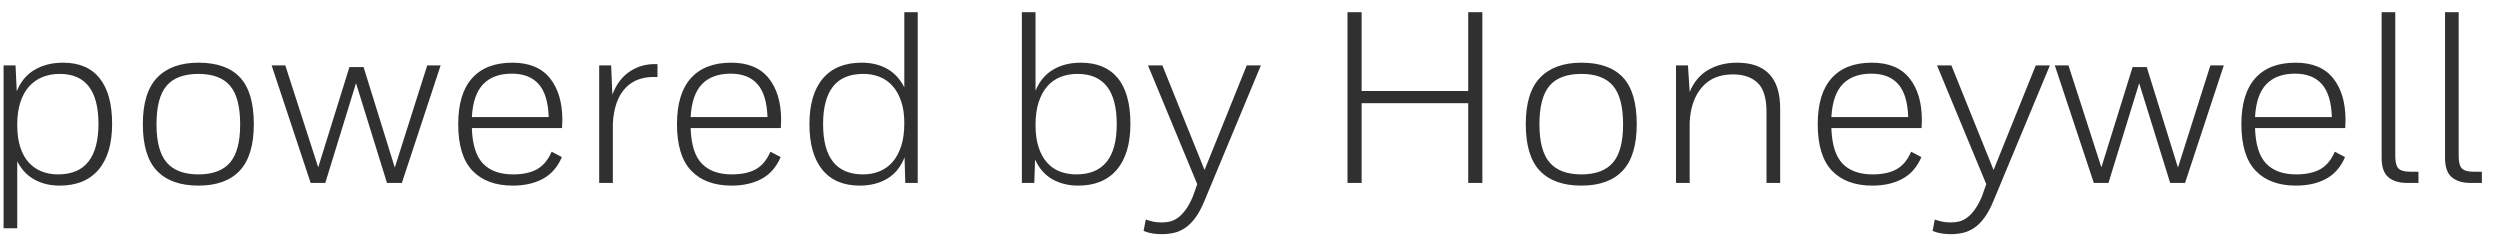 <?xml version="1.0" encoding="UTF-8"?>
<svg width="123px" height="12px" viewBox="0 0 123 12" version="1.1" xmlns="http://www.w3.org/2000/svg" xmlns:xlink="http://www.w3.org/1999/xlink">
    <title>poweredbyHoneywell</title>
    <g id="故障诊断助手" stroke="none" stroke-width="1" fill="none" fill-rule="evenodd">
        <g id="项目概览" transform="translate(-1141, -702)" fill="#303030" fill-rule="nonzero">
            <path d="M1141.848,713.232 L1141.848,709.932 C1142.056,710.34 1142.34,710.642 1142.7,710.838 C1143.06,711.034 1143.472,711.132 1143.936,711.132 C1144.768,711.132 1145.406,710.87 1145.85,710.346 C1146.294,709.822 1146.516,709.072 1146.516,708.096 C1146.516,707.112 1146.312,706.364 1145.904,705.852 C1145.496,705.34 1144.896,705.084 1144.104,705.084 C1143.568,705.084 1143.102,705.2 1142.706,705.432 C1142.31,705.664 1142.016,706.016 1141.824,706.488 L1141.824,706.488 L1141.764,705.216 L1141.176,705.216 L1141.176,713.232 L1141.848,713.232 Z M1143.852,710.58 C1143.564,710.58 1143.298,710.532 1143.054,710.436 C1142.81,710.34 1142.598,710.194 1142.418,709.998 C1142.238,709.802 1142.098,709.55 1141.998,709.242 C1141.898,708.934 1141.848,708.568 1141.848,708.144 C1141.848,707.712 1141.9,707.338 1142.004,707.022 C1142.108,706.706 1142.254,706.446 1142.442,706.242 C1142.63,706.038 1142.85,705.886 1143.102,705.786 C1143.354,705.686 1143.632,705.636 1143.936,705.636 C1145.208,705.636 1145.844,706.456 1145.844,708.096 C1145.844,708.912 1145.68,709.53 1145.352,709.95 C1145.024,710.37 1144.524,710.58 1143.852,710.58 Z M1150.764,711.132 C1151.66,711.132 1152.338,710.886 1152.798,710.394 C1153.258,709.902 1153.488,709.14 1153.488,708.108 C1153.488,707.06 1153.262,706.294 1152.81,705.81 C1152.358,705.326 1151.676,705.084 1150.764,705.084 C1149.884,705.084 1149.208,705.328 1148.736,705.816 C1148.264,706.304 1148.028,707.068 1148.028,708.108 C1148.028,709.156 1148.26,709.922 1148.724,710.406 C1149.188,710.89 1149.868,711.132 1150.764,711.132 Z M1150.764,710.58 C1150.06,710.58 1149.54,710.386 1149.204,709.998 C1148.868,709.61 1148.7,708.984 1148.7,708.12 C1148.7,707.24 1148.866,706.606 1149.198,706.218 C1149.53,705.83 1150.052,705.636 1150.764,705.636 C1151.468,705.636 1151.986,705.83 1152.318,706.218 C1152.65,706.606 1152.816,707.24 1152.816,708.12 C1152.816,708.984 1152.65,709.61 1152.318,709.998 C1151.986,710.386 1151.468,710.58 1150.764,710.58 Z M1157.004,711 L1158.516,706.092 L1160.04,711 L1160.772,711 L1162.68,705.216 L1162.02,705.216 L1160.424,710.244 L1158.888,705.3 L1158.192,705.3 L1156.656,710.232 L1155.036,705.216 L1154.364,705.216 L1156.284,711 L1157.004,711 Z M1166.232,711.132 C1166.808,711.132 1167.302,711.02 1167.714,710.796 C1168.126,710.572 1168.436,710.216 1168.644,709.728 L1168.644,709.728 L1168.14,709.464 C1167.964,709.872 1167.724,710.16 1167.42,710.328 C1167.116,710.496 1166.724,710.58 1166.244,710.58 C1165.596,710.58 1165.102,710.402 1164.762,710.046 C1164.422,709.69 1164.24,709.108 1164.216,708.3 L1164.216,708.3 L1168.656,708.3 L1168.656,708.18 C1168.656,708.14 1168.658,708.098 1168.662,708.054 C1168.666,708.01 1168.668,707.964 1168.668,707.916 C1168.668,707.044 1168.464,706.354 1168.056,705.846 C1167.648,705.338 1167.032,705.084 1166.208,705.084 C1165.344,705.084 1164.684,705.338 1164.228,705.846 C1163.772,706.354 1163.544,707.108 1163.544,708.108 C1163.544,709.148 1163.778,709.912 1164.246,710.4 C1164.714,710.888 1165.376,711.132 1166.232,711.132 Z M1167.996,707.76 L1164.216,707.76 C1164.256,707.024 1164.442,706.484 1164.774,706.14 C1165.106,705.796 1165.576,705.624 1166.184,705.624 C1166.76,705.624 1167.2,705.796 1167.504,706.14 C1167.808,706.484 1167.972,707.024 1167.996,707.76 L1167.996,707.76 Z M1171.152,711 L1171.152,708.084 C1171.192,707.308 1171.4,706.722 1171.776,706.326 C1172.152,705.93 1172.676,705.752 1173.348,705.792 L1173.348,705.792 L1173.348,705.156 C1172.844,705.132 1172.396,705.248 1172.004,705.504 C1171.612,705.76 1171.32,706.144 1171.128,706.656 L1171.128,706.656 L1171.068,705.216 L1170.48,705.216 L1170.48,711 L1171.152,711 Z M1176.996,711.132 C1177.572,711.132 1178.066,711.02 1178.478,710.796 C1178.89,710.572 1179.2,710.216 1179.408,709.728 L1179.408,709.728 L1178.904,709.464 C1178.728,709.872 1178.488,710.16 1178.184,710.328 C1177.88,710.496 1177.488,710.58 1177.008,710.58 C1176.36,710.58 1175.866,710.402 1175.526,710.046 C1175.186,709.69 1175.004,709.108 1174.98,708.3 L1174.98,708.3 L1179.42,708.3 L1179.42,708.18 C1179.42,708.14 1179.422,708.098 1179.426,708.054 C1179.43,708.01 1179.432,707.964 1179.432,707.916 C1179.432,707.044 1179.228,706.354 1178.82,705.846 C1178.412,705.338 1177.796,705.084 1176.972,705.084 C1176.108,705.084 1175.448,705.338 1174.992,705.846 C1174.536,706.354 1174.308,707.108 1174.308,708.108 C1174.308,709.148 1174.542,709.912 1175.01,710.4 C1175.478,710.888 1176.14,711.132 1176.996,711.132 Z M1178.76,707.76 L1174.98,707.76 C1175.02,707.024 1175.206,706.484 1175.538,706.14 C1175.87,705.796 1176.34,705.624 1176.948,705.624 C1177.524,705.624 1177.964,705.796 1178.268,706.14 C1178.572,706.484 1178.736,707.024 1178.76,707.76 L1178.76,707.76 Z M1183.296,711.132 C1183.816,711.132 1184.268,711.018 1184.652,710.79 C1185.036,710.562 1185.32,710.212 1185.504,709.74 L1185.504,709.74 L1185.54,711 L1186.152,711 L1186.152,702.6 L1185.492,702.6 L1185.492,706.296 C1185.284,705.888 1185.002,705.584 1184.646,705.384 C1184.29,705.184 1183.872,705.084 1183.392,705.084 C1182.56,705.084 1181.924,705.344 1181.484,705.864 C1181.044,706.384 1180.824,707.132 1180.824,708.108 C1180.824,709.084 1181.036,709.832 1181.46,710.352 C1181.884,710.872 1182.496,711.132 1183.296,711.132 Z M1183.464,710.58 C1182.152,710.58 1181.496,709.756 1181.496,708.108 C1181.496,707.292 1181.658,706.676 1181.982,706.26 C1182.306,705.844 1182.804,705.636 1183.476,705.636 C1183.764,705.636 1184.03,705.684 1184.274,705.78 C1184.518,705.876 1184.73,706.024 1184.91,706.224 C1185.09,706.424 1185.232,706.676 1185.336,706.98 C1185.44,707.284 1185.492,707.644 1185.492,708.06 C1185.492,708.5 1185.44,708.878 1185.336,709.194 C1185.232,709.51 1185.09,709.77 1184.91,709.974 C1184.73,710.178 1184.516,710.33 1184.268,710.43 C1184.02,710.53 1183.752,710.58 1183.464,710.58 Z M1194.048,711.132 C1194.872,711.132 1195.506,710.87 1195.95,710.346 C1196.394,709.822 1196.616,709.072 1196.616,708.096 C1196.616,707.096 1196.408,706.344 1195.992,705.84 C1195.576,705.336 1194.972,705.084 1194.18,705.084 C1193.652,705.084 1193.196,705.198 1192.812,705.426 C1192.428,705.654 1192.14,706 1191.948,706.464 L1191.948,706.464 L1191.948,702.6 L1191.276,702.6 L1191.276,711 L1191.888,711 L1191.924,709.848 C1192.132,710.296 1192.42,710.622 1192.788,710.826 C1193.156,711.03 1193.576,711.132 1194.048,711.132 Z M1193.952,710.58 C1193.664,710.58 1193.398,710.534 1193.154,710.442 C1192.91,710.35 1192.698,710.204 1192.518,710.004 C1192.338,709.804 1192.198,709.55 1192.098,709.242 C1191.998,708.934 1191.948,708.568 1191.948,708.144 C1191.948,707.712 1192,707.338 1192.104,707.022 C1192.208,706.706 1192.35,706.446 1192.53,706.242 C1192.71,706.038 1192.926,705.886 1193.178,705.786 C1193.43,705.686 1193.708,705.636 1194.012,705.636 C1195.3,705.636 1195.944,706.46 1195.944,708.108 C1195.944,709.756 1195.28,710.58 1193.952,710.58 Z M1198.164,713.52 C1198.372,713.52 1198.572,713.498 1198.764,713.454 C1198.956,713.41 1199.14,713.328 1199.316,713.208 C1199.492,713.088 1199.658,712.922 1199.814,712.71 C1199.97,712.498 1200.116,712.228 1200.252,711.9 L1200.252,711.9 L1203.036,705.216 L1202.34,705.216 L1200.264,710.364 L1198.188,705.216 L1197.48,705.216 L1199.904,711.06 L1199.688,711.672 C1199.568,711.952 1199.444,712.176 1199.316,712.344 C1199.188,712.512 1199.06,712.64 1198.932,712.728 C1198.804,712.816 1198.676,712.874 1198.548,712.902 C1198.42,712.93 1198.292,712.944 1198.164,712.944 C1198.004,712.944 1197.866,712.932 1197.75,712.908 C1197.634,712.884 1197.508,712.848 1197.372,712.8 L1197.372,712.8 L1197.264,713.364 C1197.432,713.428 1197.586,713.47 1197.726,713.49 C1197.866,713.51 1198.012,713.52 1198.164,713.52 Z M1207.992,711 L1207.992,707.076 L1213.236,707.076 L1213.236,711 L1213.932,711 L1213.932,702.6 L1213.236,702.6 L1213.236,706.476 L1207.992,706.476 L1207.992,702.6 L1207.296,702.6 L1207.296,711 L1207.992,711 Z M1218.804,711.132 C1219.7,711.132 1220.378,710.886 1220.838,710.394 C1221.298,709.902 1221.528,709.14 1221.528,708.108 C1221.528,707.06 1221.302,706.294 1220.85,705.81 C1220.398,705.326 1219.716,705.084 1218.804,705.084 C1217.924,705.084 1217.248,705.328 1216.776,705.816 C1216.304,706.304 1216.068,707.068 1216.068,708.108 C1216.068,709.156 1216.3,709.922 1216.764,710.406 C1217.228,710.89 1217.908,711.132 1218.804,711.132 Z M1218.804,710.58 C1218.1,710.58 1217.58,710.386 1217.244,709.998 C1216.908,709.61 1216.74,708.984 1216.74,708.12 C1216.74,707.24 1216.906,706.606 1217.238,706.218 C1217.57,705.83 1218.092,705.636 1218.804,705.636 C1219.508,705.636 1220.026,705.83 1220.358,706.218 C1220.69,706.606 1220.856,707.24 1220.856,708.12 C1220.856,708.984 1220.69,709.61 1220.358,709.998 C1220.026,710.386 1219.508,710.58 1218.804,710.58 Z M1224.132,711 L1224.132,708 C1224.172,707.28 1224.374,706.71 1224.738,706.29 C1225.102,705.87 1225.608,705.66 1226.256,705.66 C1226.776,705.66 1227.182,705.798 1227.474,706.074 C1227.766,706.35 1227.912,706.828 1227.912,707.508 L1227.912,707.508 L1227.912,711 L1228.584,711 L1228.584,707.34 C1228.584,705.836 1227.876,705.084 1226.46,705.084 C1225.932,705.084 1225.464,705.2 1225.056,705.432 C1224.648,705.664 1224.34,706.028 1224.132,706.524 L1224.132,706.524 L1224.048,705.216 L1223.46,705.216 L1223.46,711 L1224.132,711 Z M1233.12,711.132 C1233.696,711.132 1234.19,711.02 1234.602,710.796 C1235.014,710.572 1235.324,710.216 1235.532,709.728 L1235.532,709.728 L1235.028,709.464 C1234.852,709.872 1234.612,710.16 1234.308,710.328 C1234.004,710.496 1233.612,710.58 1233.132,710.58 C1232.484,710.58 1231.99,710.402 1231.65,710.046 C1231.31,709.69 1231.128,709.108 1231.104,708.3 L1231.104,708.3 L1235.544,708.3 L1235.544,708.18 C1235.544,708.14 1235.546,708.098 1235.55,708.054 C1235.554,708.01 1235.556,707.964 1235.556,707.916 C1235.556,707.044 1235.352,706.354 1234.944,705.846 C1234.536,705.338 1233.92,705.084 1233.096,705.084 C1232.232,705.084 1231.572,705.338 1231.116,705.846 C1230.66,706.354 1230.432,707.108 1230.432,708.108 C1230.432,709.148 1230.666,709.912 1231.134,710.4 C1231.602,710.888 1232.264,711.132 1233.12,711.132 Z M1234.884,707.76 L1231.104,707.76 C1231.144,707.024 1231.33,706.484 1231.662,706.14 C1231.994,705.796 1232.464,705.624 1233.072,705.624 C1233.648,705.624 1234.088,705.796 1234.392,706.14 C1234.696,706.484 1234.86,707.024 1234.884,707.76 L1234.884,707.76 Z M1236.984,713.52 C1237.192,713.52 1237.392,713.498 1237.584,713.454 C1237.776,713.41 1237.96,713.328 1238.136,713.208 C1238.312,713.088 1238.478,712.922 1238.634,712.71 C1238.79,712.498 1238.936,712.228 1239.072,711.9 L1239.072,711.9 L1241.856,705.216 L1241.16,705.216 L1239.084,710.364 L1237.008,705.216 L1236.3,705.216 L1238.724,711.06 L1238.508,711.672 C1238.388,711.952 1238.264,712.176 1238.136,712.344 C1238.008,712.512 1237.88,712.64 1237.752,712.728 C1237.624,712.816 1237.496,712.874 1237.368,712.902 C1237.24,712.93 1237.112,712.944 1236.984,712.944 C1236.824,712.944 1236.686,712.932 1236.57,712.908 C1236.454,712.884 1236.328,712.848 1236.192,712.8 L1236.192,712.8 L1236.084,713.364 C1236.252,713.428 1236.406,713.47 1236.546,713.49 C1236.686,713.51 1236.832,713.52 1236.984,713.52 Z M1244.736,711 L1246.248,706.092 L1247.772,711 L1248.504,711 L1250.412,705.216 L1249.752,705.216 L1248.156,710.244 L1246.62,705.3 L1245.924,705.3 L1244.388,710.232 L1242.768,705.216 L1242.096,705.216 L1244.016,711 L1244.736,711 Z M1253.964,711.132 C1254.54,711.132 1255.034,711.02 1255.446,710.796 C1255.858,710.572 1256.168,710.216 1256.376,709.728 L1256.376,709.728 L1255.872,709.464 C1255.696,709.872 1255.456,710.16 1255.152,710.328 C1254.848,710.496 1254.456,710.58 1253.976,710.58 C1253.328,710.58 1252.834,710.402 1252.494,710.046 C1252.154,709.69 1251.972,709.108 1251.948,708.3 L1251.948,708.3 L1256.388,708.3 L1256.388,708.18 C1256.388,708.14 1256.39,708.098 1256.394,708.054 C1256.398,708.01 1256.4,707.964 1256.4,707.916 C1256.4,707.044 1256.196,706.354 1255.788,705.846 C1255.38,705.338 1254.764,705.084 1253.94,705.084 C1253.076,705.084 1252.416,705.338 1251.96,705.846 C1251.504,706.354 1251.276,707.108 1251.276,708.108 C1251.276,709.148 1251.51,709.912 1251.978,710.4 C1252.446,710.888 1253.108,711.132 1253.964,711.132 Z M1255.728,707.76 L1251.948,707.76 C1251.988,707.024 1252.174,706.484 1252.506,706.14 C1252.838,705.796 1253.308,705.624 1253.916,705.624 C1254.492,705.624 1254.932,705.796 1255.236,706.14 C1255.54,706.484 1255.704,707.024 1255.728,707.76 L1255.728,707.76 Z M1259.988,711 L1259.988,710.448 L1259.58,710.448 C1259.3,710.448 1259.108,710.394 1259.004,710.286 C1258.9,710.178 1258.848,709.98 1258.848,709.692 L1258.848,709.692 L1258.848,702.6 L1258.176,702.6 L1258.176,709.776 C1258.176,710.216 1258.286,710.53 1258.506,710.718 C1258.726,710.906 1259.032,711 1259.424,711 L1259.424,711 L1259.988,711 Z M1263.108,711 L1263.108,710.448 L1262.7,710.448 C1262.42,710.448 1262.228,710.394 1262.124,710.286 C1262.02,710.178 1261.968,709.98 1261.968,709.692 L1261.968,709.692 L1261.968,702.6 L1261.296,702.6 L1261.296,709.776 C1261.296,710.216 1261.406,710.53 1261.626,710.718 C1261.846,710.906 1262.152,711 1262.544,711 L1262.544,711 L1263.108,711 Z" id="poweredbyHoneywell"></path>
        </g>
    </g>
</svg>